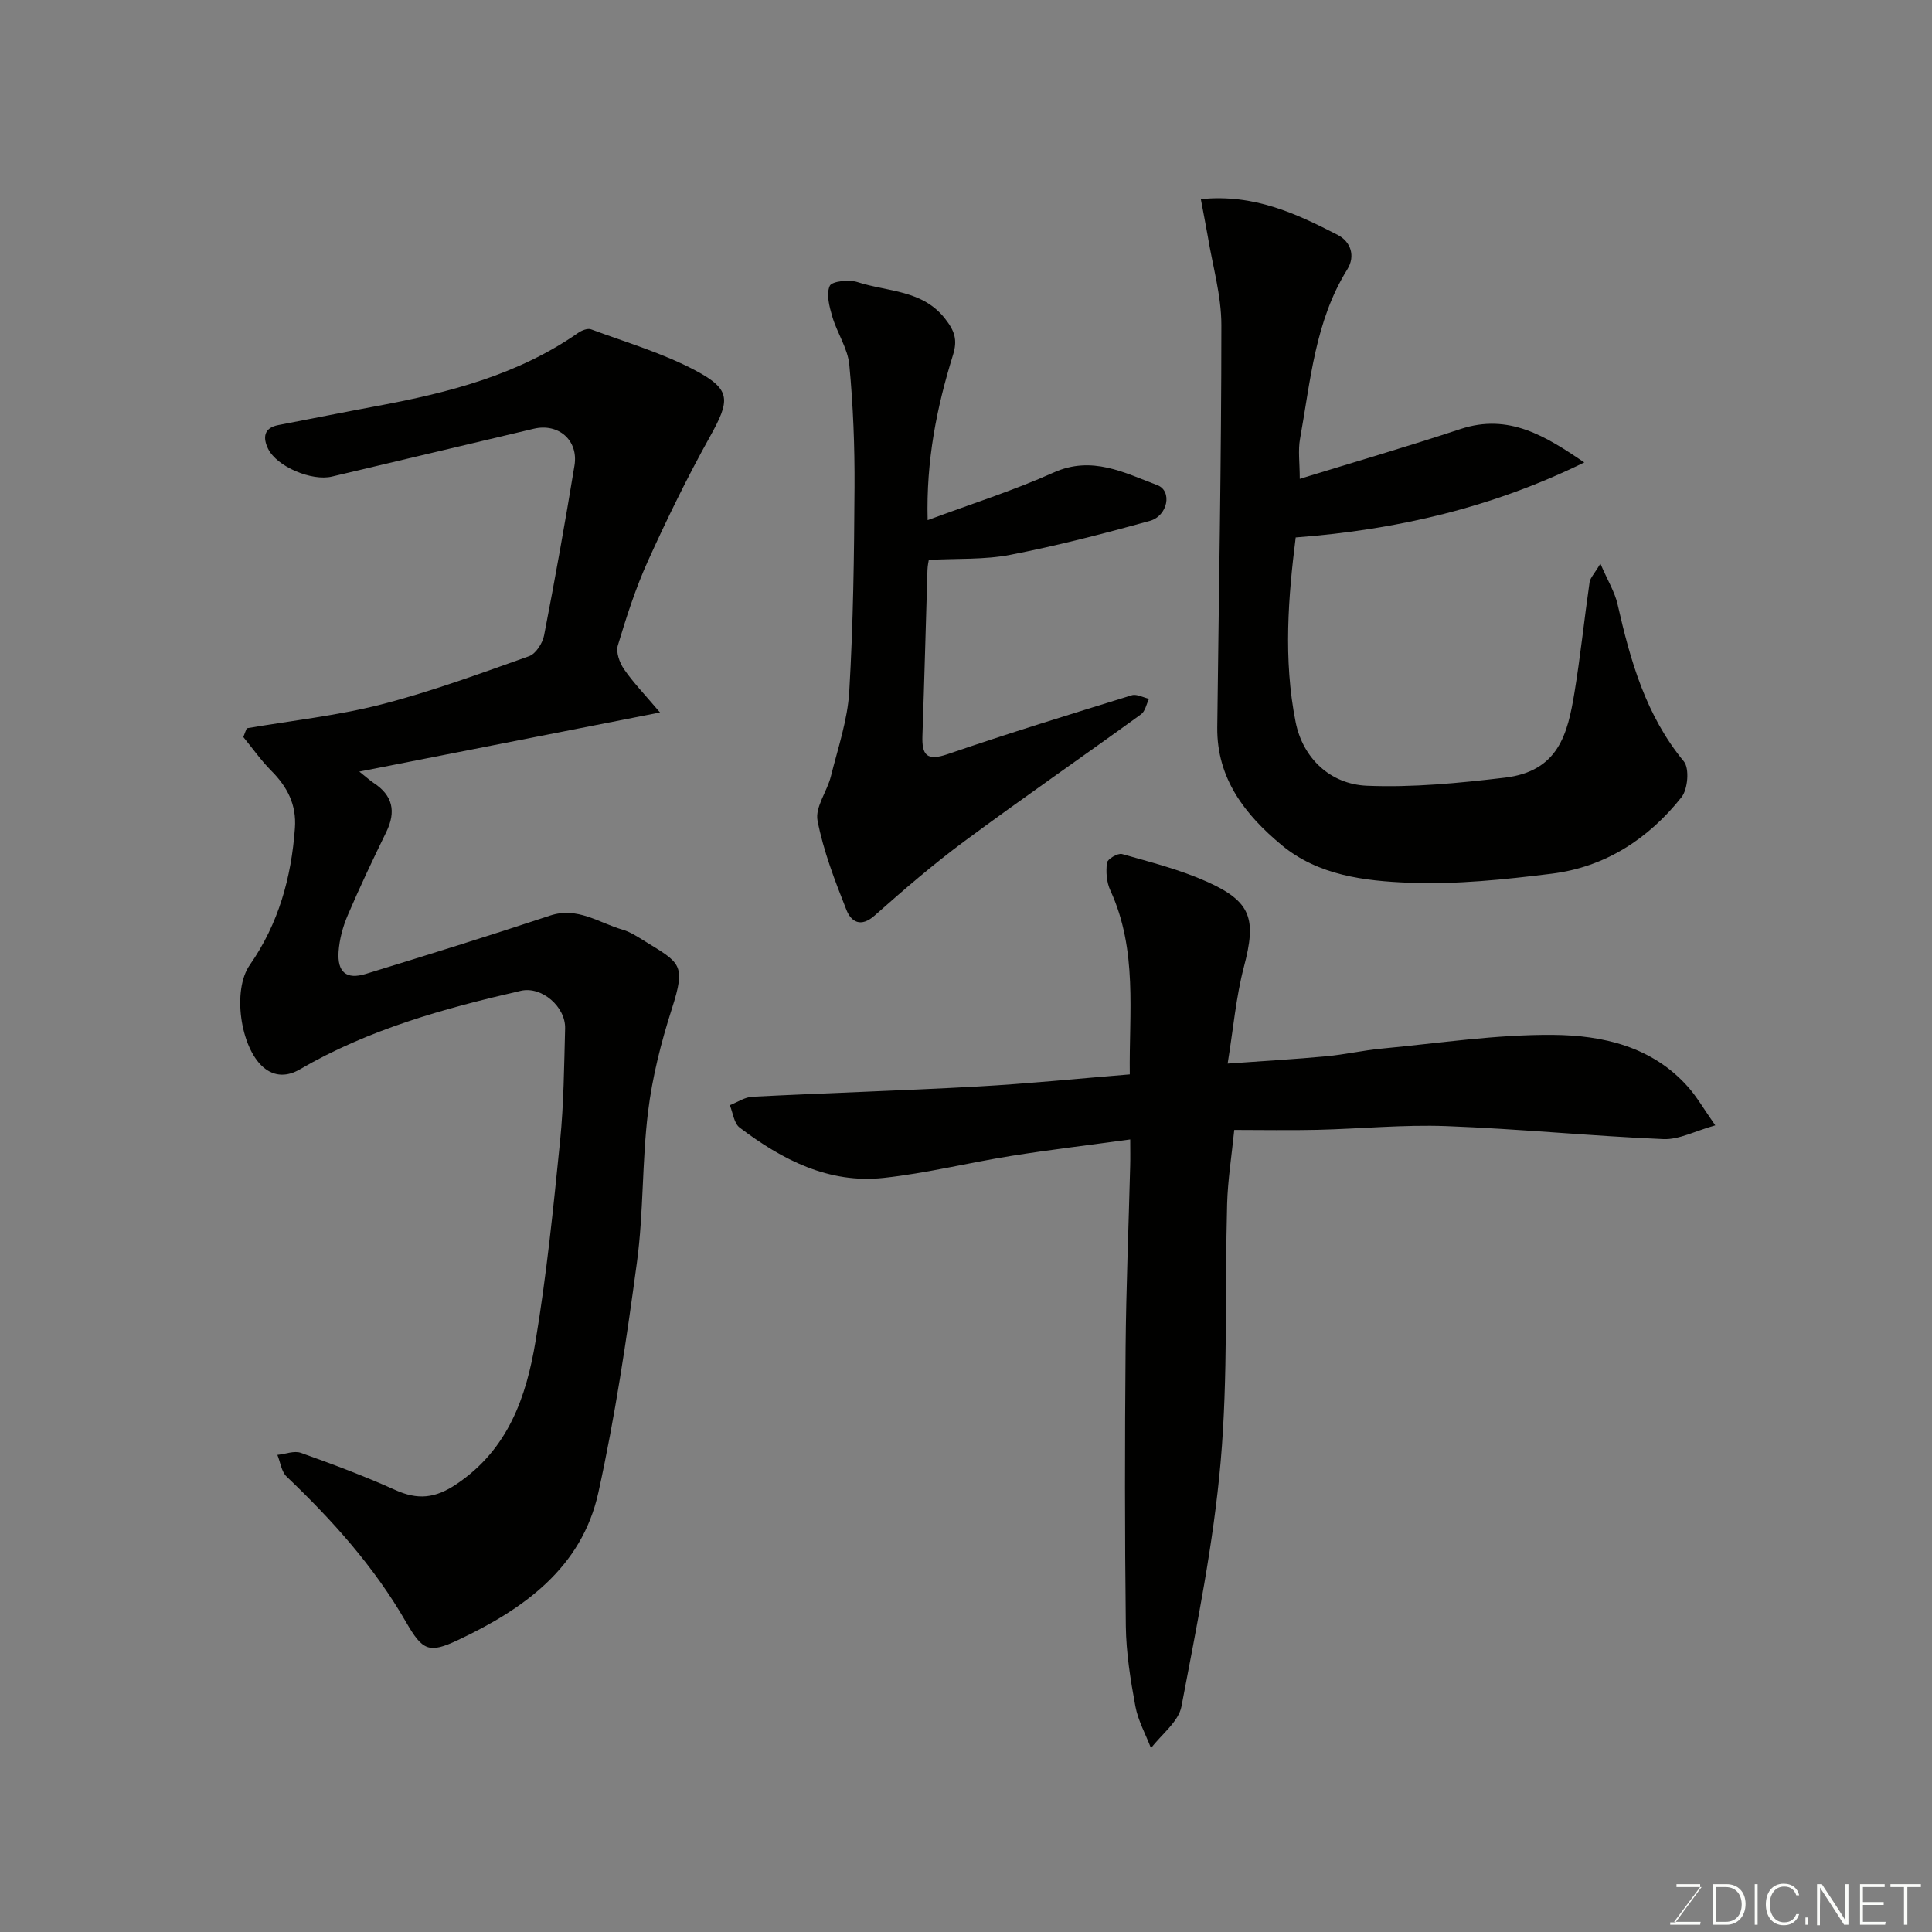 <svg enable-background="new 0 0 400 400" viewBox="0 0 400 400" xmlns="http://www.w3.org/2000/svg"><rect x="0" y="0" width="400" height="400" fill="#808080" stroke="none"/><path d="m51.09 150.78c9.29-1.59 18.73-2.6 27.83-4.93 10.38-2.67 20.49-6.4 30.61-9.99 1.41-.5 2.81-2.7 3.12-4.32 2.27-11.69 4.36-23.41 6.29-35.16.86-5.23-3.33-8.82-8.41-7.62-13.93 3.31-27.87 6.6-41.81 9.91-4.15.99-11.42-2.03-13.23-5.79-1.04-2.16-.98-4.28 2.12-4.87 6.87-1.32 13.74-2.7 20.62-3.98 14.67-2.73 28.98-6.4 41.47-15.11.73-.51 1.96-1 2.68-.73 7.27 2.7 14.83 4.91 21.63 8.53 7.45 3.97 7.17 6.16 2.93 13.77-4.65 8.35-8.86 16.97-12.8 25.67-2.54 5.61-4.44 11.55-6.22 17.46-.43 1.41.35 3.58 1.27 4.92 1.9 2.76 4.26 5.2 7.46 8.97-21.42 4.21-41.34 8.13-62.26 12.24 1.56 1.24 2.21 1.84 2.93 2.32 4 2.6 4.73 5.94 2.65 10.2-2.78 5.7-5.5 11.43-7.99 17.26-1 2.34-1.7 4.95-1.88 7.48-.29 4.29 1.62 5.85 5.62 4.63 12.75-3.91 25.49-7.87 38.14-12.07 5.71-1.9 10.11 1.49 15.01 2.9 1.54.44 2.97 1.37 4.36 2.23 7.59 4.7 8.88 4.78 5.86 14.19-2.22 6.93-4.04 14.11-4.92 21.32-1.26 10.3-.91 20.8-2.29 31.07-2.15 16-4.53 32.02-8 47.76-3.44 15.59-15.51 24.13-29.05 30.51-6.03 2.84-7.34 2.23-10.79-3.76-6.58-11.43-15.23-21.05-24.7-30.08-1.08-1.03-1.29-2.97-1.91-4.49 1.64-.17 3.48-.92 4.87-.42 6.58 2.34 13.14 4.8 19.5 7.67 4.67 2.11 8.27 1.79 12.73-1.21 10.68-7.19 14.43-18.02 16.35-29.58 2.28-13.72 3.69-27.6 5.08-41.45.77-7.72.83-15.53 1.04-23.3.12-4.51-4.86-8.78-9.15-7.8-15.89 3.64-31.54 7.98-45.79 16.28-2.5 1.46-5.21 1.59-7.58-.48-4.73-4.12-6.41-15.93-2.78-21.12 5.97-8.55 8.62-18.11 9.36-28.36.35-4.85-1.57-8.54-4.89-11.87-2.12-2.13-3.87-4.64-5.79-6.98.22-.62.46-1.22.71-1.82z" fill="#010100"/><path d="m234 235.91c-8.67 1.19-16.63 2.13-24.53 3.39-8.85 1.41-17.61 3.6-26.5 4.57-11.4 1.25-21.04-3.76-29.84-10.42-1.17-.89-1.38-3.06-2.03-4.63 1.56-.61 3.09-1.67 4.67-1.75 15.52-.79 31.07-1.26 46.59-2.12 10.35-.57 20.67-1.62 31.55-2.51-.18-12.69 1.67-25.71-4.03-38.1-.78-1.69-.94-3.86-.69-5.72.1-.77 2.25-2.04 3.11-1.8 5.93 1.68 11.97 3.22 17.57 5.72 9.27 4.15 10.27 7.76 7.67 17.63-1.64 6.23-2.19 12.75-3.37 20.03 7.64-.55 14-.91 20.34-1.5 3.9-.36 7.75-1.25 11.65-1.61 11.79-1.11 23.59-2.93 35.38-2.83 10.28.08 20.57 2.41 27.99 10.82 1.81 2.05 3.19 4.47 5.6 7.91-4.18 1.17-7.51 2.99-10.76 2.85-14.98-.64-29.93-2.13-44.91-2.69-8.91-.33-17.86.56-26.79.77-5.65.13-11.3.02-17.13.02-.53 5.3-1.34 10.32-1.48 15.35-.48 17.76.21 35.6-1.33 53.26-1.48 17.03-4.92 33.91-8.12 50.74-.6 3.17-4.13 5.78-6.31 8.65-1.11-2.9-2.69-5.71-3.24-8.71-1.01-5.46-1.9-11.02-1.97-16.55-.23-19.16-.21-38.32-.05-57.48.11-12.6.63-25.19.95-37.79.05-1.63.01-3.27.01-5.5z" fill="#010100"/><path d="m248.62 41.23c11.04-1.12 19.79 3.01 28.36 7.42 2.64 1.36 3.71 4.32 1.96 7.13-6.69 10.76-7.61 23.09-9.78 35.07-.44 2.41-.06 4.97-.06 8.29 11.34-3.49 22.37-6.7 33.27-10.31 10.05-3.33 17.7 1.52 25.64 6.91-18.81 9.23-38.57 13.94-59.75 15.53-1.51 12.01-2.62 25.23-.01 38.25 1.48 7.38 7.09 12.84 14.77 13.16 9.47.39 19.07-.55 28.52-1.67 11.14-1.32 13.02-9.06 14.43-17.59 1.25-7.58 2.03-15.24 3.13-22.85.14-.95 1.01-1.79 2.24-3.88 1.52 3.52 2.98 5.87 3.56 8.42 2.65 11.67 5.84 22.98 13.72 32.53 1.19 1.44.84 5.75-.48 7.41-6.85 8.63-15.81 14.47-26.88 15.84-9.79 1.21-19.73 2.26-29.54 1.87-9.19-.36-18.78-1.51-26.33-7.76-7.59-6.29-13.49-13.79-13.37-24.42.32-27.77.85-55.53.85-83.3 0-6.11-1.81-12.23-2.81-18.34-.41-2.39-.9-4.77-1.44-7.71z" fill="#010100"/><path d="m192.06 107.69c9.13-3.4 17.82-6.14 26.07-9.85 7.94-3.58 14.64.03 21.47 2.6 3.17 1.19 2.2 6.37-1.56 7.41-9.55 2.64-19.16 5.13-28.88 7.02-5.36 1.04-10.97.73-16.86 1.05-.03.2-.25 1.15-.28 2.1-.35 11.43-.64 22.86-1.04 34.29-.14 4 .87 5.32 5.22 3.83 12.61-4.33 25.37-8.25 38.11-12.19 1.02-.32 2.38.46 3.58.73-.54 1.09-.78 2.58-1.65 3.21-12.15 8.81-24.5 17.34-36.56 26.27-6.46 4.78-12.57 10.05-18.59 15.39-2.89 2.56-4.88 1.29-5.85-1.17-2.38-6.03-4.76-12.17-5.98-18.49-.53-2.77 1.99-6.04 2.77-9.17 1.45-5.81 3.45-11.64 3.8-17.55.83-14.07 1.01-28.18 1.09-42.28.05-8.45-.28-16.94-1.08-25.36-.32-3.39-2.51-6.56-3.51-9.94-.61-2.08-1.31-4.68-.54-6.4.44-.98 4.01-1.35 5.77-.78 6.21 2.02 13.43 1.56 18.13 7.6 1.94 2.49 2.61 4.33 1.61 7.51-3.35 10.79-5.57 21.81-5.24 34.17z" fill="#010100"/><g fill="#fbfcfa"><path d="m346.9 398 5.4-7.3h-5.2v-.6h4.9v.6l-5.4 7.2h5.5l-.1.6h-6.2v-.5z"/><path d="m354.7 390.1h2.8c2.3 0 3.9 1.6 3.9 4.1s-1.6 4.3-3.9 4.3h-2.8zm.6 7.8h2c2.2 0 3.3-1.6 3.3-3.6 0-1.8-1-3.6-3.3-3.6h-2z"/><path d="m363.9 390.1v8.4h-.6v-8.4z"/><path d="m372.5 396.3c-.4 1.3-1.4 2.3-3.2 2.3-2.4 0-3.7-1.9-3.7-4.3 0-2.3 1.2-4.3 3.7-4.3 1.8 0 2.9 1 3.2 2.4h-.6c-.4-1.1-1.1-1.8-2.5-1.8-2.1 0-3 1.9-3 3.7s.9 3.7 3 3.7c1.4 0 2.1-.7 2.5-1.7z"/><path d="m373.8 398.5v-1.5h.6v1.5z"/><path d="m376.2 398.5v-8.4h1c1.3 2 4.4 6.6 4.9 7.6-.1-1.2-.1-2.4-.1-3.8v-3.8h.7v8.4h-.9c-1.2-1.9-4.4-6.8-5-7.7.1 1.1 0 2.3 0 3.9v3.9h-.6z"/><path d="m390 394.4h-4.3v3.5h4.7l-.1.6h-5.2v-8.4h5.1v.6h-4.5v3.1h4.3z"/><path d="m394.2 390.7h-2.8v-.6h6.3v.6h-2.8v7.8h-.7z"/></g></svg>